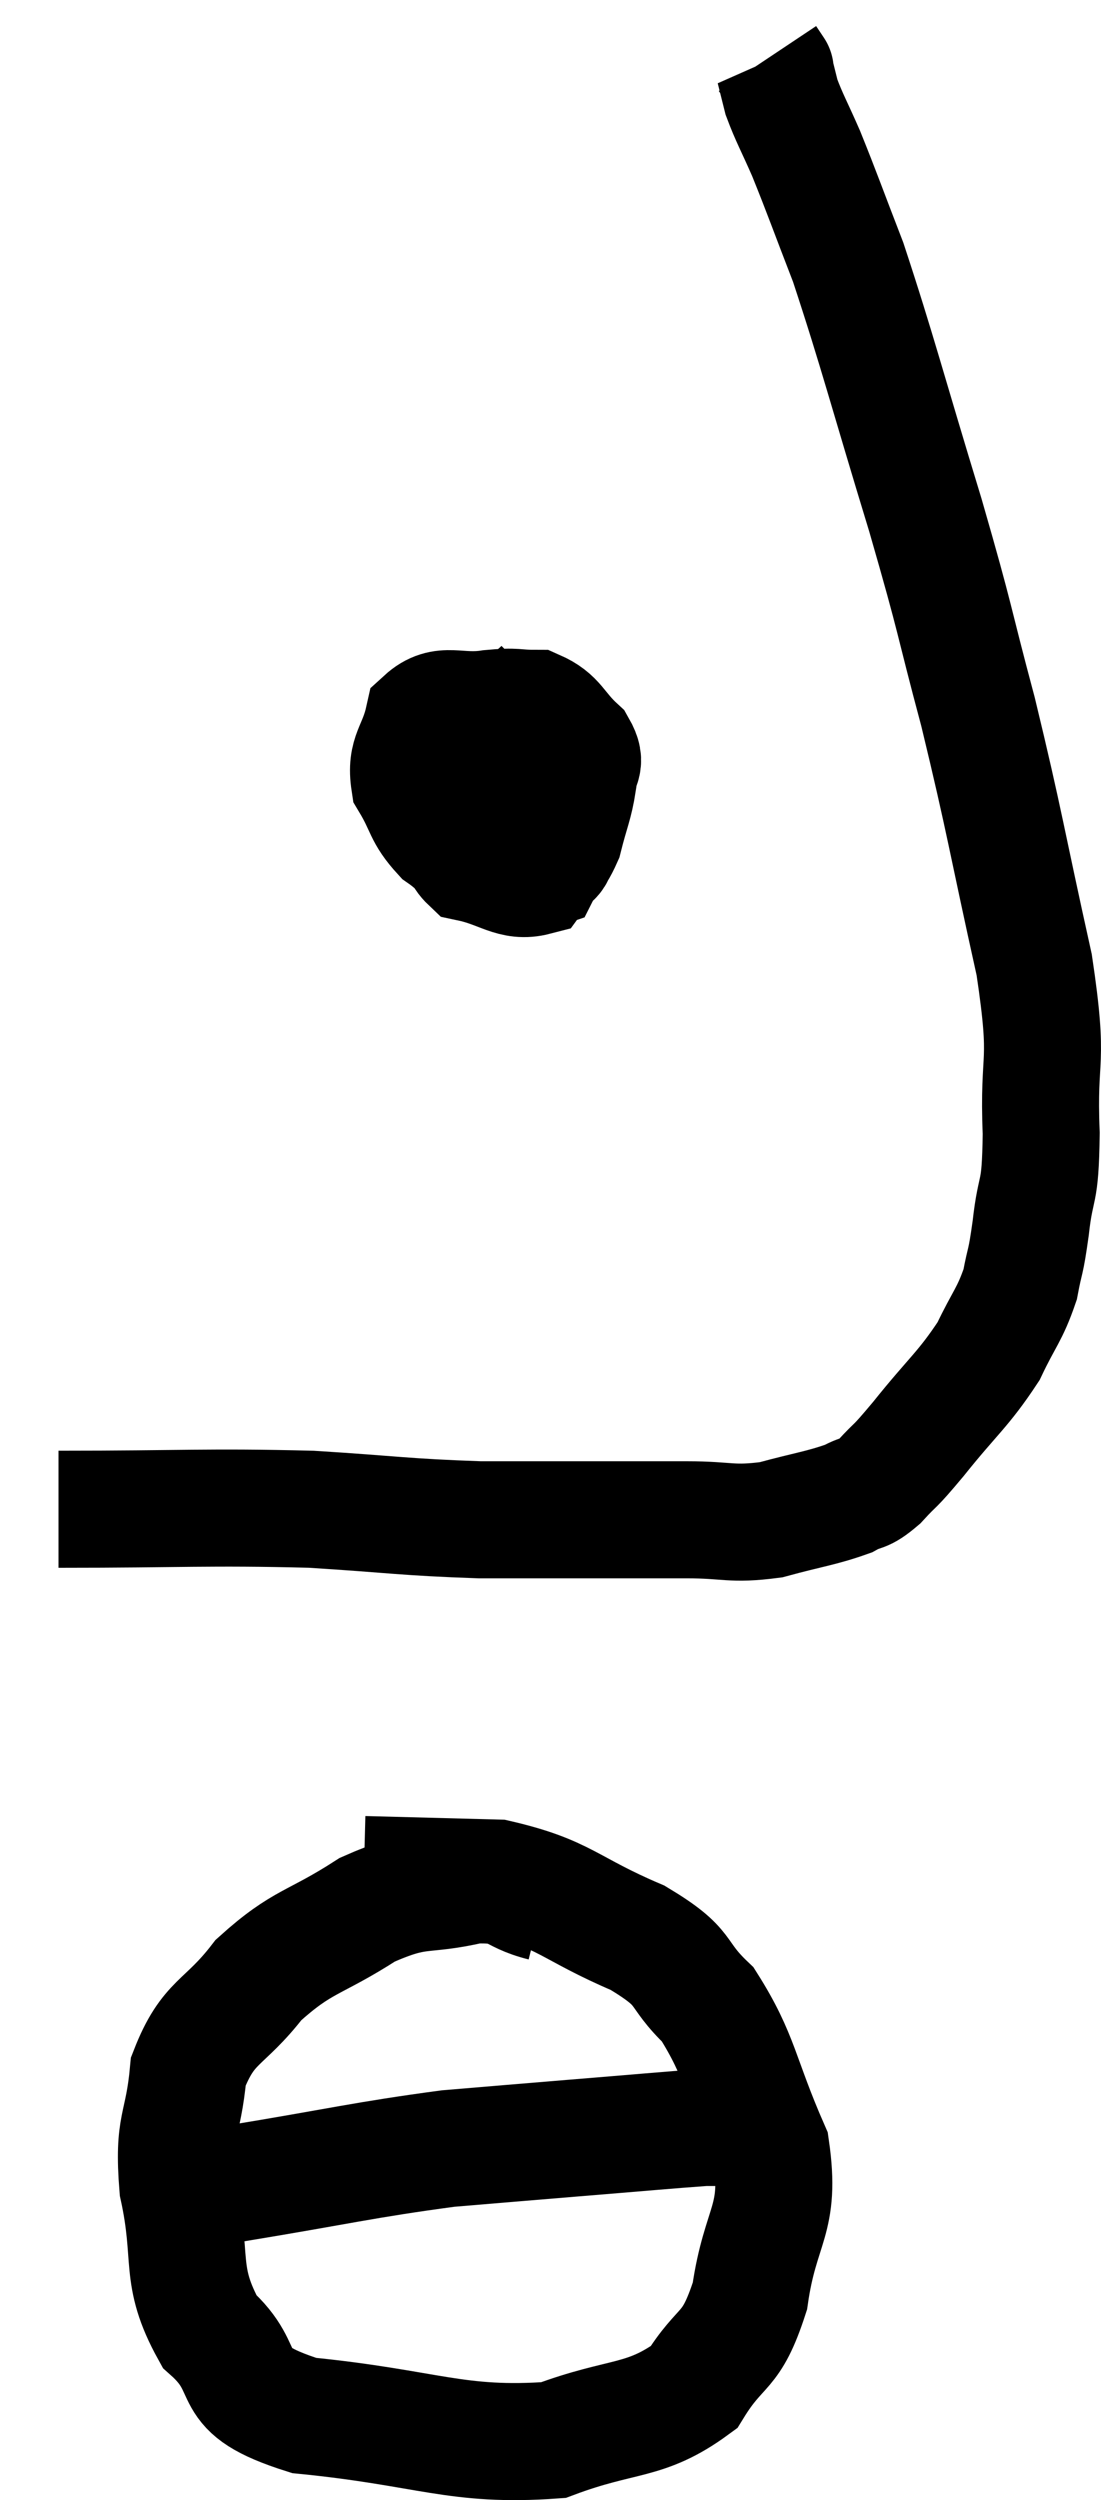 <svg xmlns="http://www.w3.org/2000/svg" viewBox="15.5 2.84 18.822 42.706" width="18.822" height="42.706"><path d="M 16.5 28.62 C 18.66 28.62, 19.02 28.575, 20.82 28.62 C 22.26 28.71, 22.395 28.755, 23.7 28.8 C 24.87 28.8, 25.155 28.8, 26.04 28.8 C 26.64 28.8, 26.58 28.8, 27.24 28.8 C 27.96 28.8, 27.99 28.89, 28.68 28.8 C 29.34 28.62, 29.535 28.605, 30 28.44 C 30.27 28.29, 30.24 28.395, 30.54 28.14 C 30.87 27.78, 30.735 27.975, 31.2 27.42 C 31.8 26.67, 31.965 26.58, 32.4 25.92 C 32.67 25.35, 32.76 25.305, 32.94 24.78 C 33.03 24.3, 33.03 24.465, 33.12 23.82 C 33.21 23.01, 33.285 23.325, 33.3 22.2 C 33.24 20.76, 33.45 21.12, 33.18 19.32 C 32.7 17.16, 32.685 16.92, 32.22 15 C 31.77 13.32, 31.875 13.56, 31.32 11.64 C 30.66 9.48, 30.51 8.865, 30 7.32 C 29.64 6.39, 29.565 6.165, 29.28 5.46 C 29.07 4.98, 28.995 4.86, 28.86 4.5 C 28.8 4.26, 28.77 4.14, 28.74 4.02 C 28.74 4.02, 28.77 4.065, 28.74 4.02 L 28.62 3.84" fill="none" stroke="black" stroke-width="2"></path><path d="M 24.78 14.58 C 24.45 14.91, 24.45 14.715, 24.12 15.24 C 23.79 15.96, 23.61 16.095, 23.46 16.68 C 23.49 17.13, 23.22 17.295, 23.52 17.58 C 24.09 17.7, 24.255 17.925, 24.66 17.82 C 24.9 17.49, 24.96 17.565, 25.14 17.16 C 25.26 16.68, 25.32 16.59, 25.38 16.2 C 25.38 15.9, 25.56 15.915, 25.38 15.6 C 25.02 15.27, 25.035 15.105, 24.66 14.94 C 24.27 14.94, 24.36 14.895, 23.88 14.94 C 23.31 15.03, 23.085 14.805, 22.74 15.12 C 22.62 15.66, 22.425 15.705, 22.5 16.2 C 22.77 16.65, 22.71 16.74, 23.04 17.1 C 23.43 17.37, 23.385 17.49, 23.82 17.64 C 24.3 17.67, 24.48 17.805, 24.78 17.7 C 24.9 17.46, 25.05 17.55, 25.02 17.22 C 24.84 16.8, 24.87 16.62, 24.66 16.38 C 24.42 16.32, 24.48 16.29, 24.18 16.26 C 23.82 16.26, 23.64 16.26, 23.46 16.26 L 23.46 16.26" fill="none" stroke="black" stroke-width="2"></path><path d="M 24.78 35.34 C 24.18 35.19, 24.33 35.01, 23.58 35.04 C 22.68 35.25, 22.695 35.055, 21.78 35.46 C 20.85 36.06, 20.685 35.97, 19.92 36.66 C 19.32 37.44, 19.065 37.335, 18.72 38.22 C 18.63 39.21, 18.45 39.09, 18.54 40.2 C 18.81 41.43, 18.54 41.685, 19.08 42.66 C 19.89 43.38, 19.23 43.635, 20.7 44.1 C 22.83 44.31, 23.295 44.64, 24.96 44.52 C 26.16 44.07, 26.52 44.235, 27.36 43.62 C 27.84 42.84, 27.99 43.08, 28.32 42.06 C 28.5 40.8, 28.86 40.785, 28.68 39.54 C 28.14 38.31, 28.17 37.98, 27.6 37.08 C 27 36.51, 27.3 36.48, 26.4 35.94 C 25.2 35.43, 25.17 35.19, 24 34.92 C 22.86 34.89, 22.29 34.875, 21.72 34.86 L 21.72 34.86" fill="none" stroke="black" stroke-width="2"></path><path d="M 19.5 40.14 C 21.33 39.84, 21.705 39.735, 23.16 39.54 C 24.24 39.45, 24.225 39.45, 25.32 39.36 C 26.43 39.27, 26.91 39.225, 27.54 39.18 C 27.69 39.18, 27.735 39.18, 27.84 39.18 C 27.9 39.18, 27.93 39.18, 27.96 39.18 L 27.96 39.18" fill="none" stroke="black" stroke-width="2"></path></svg>